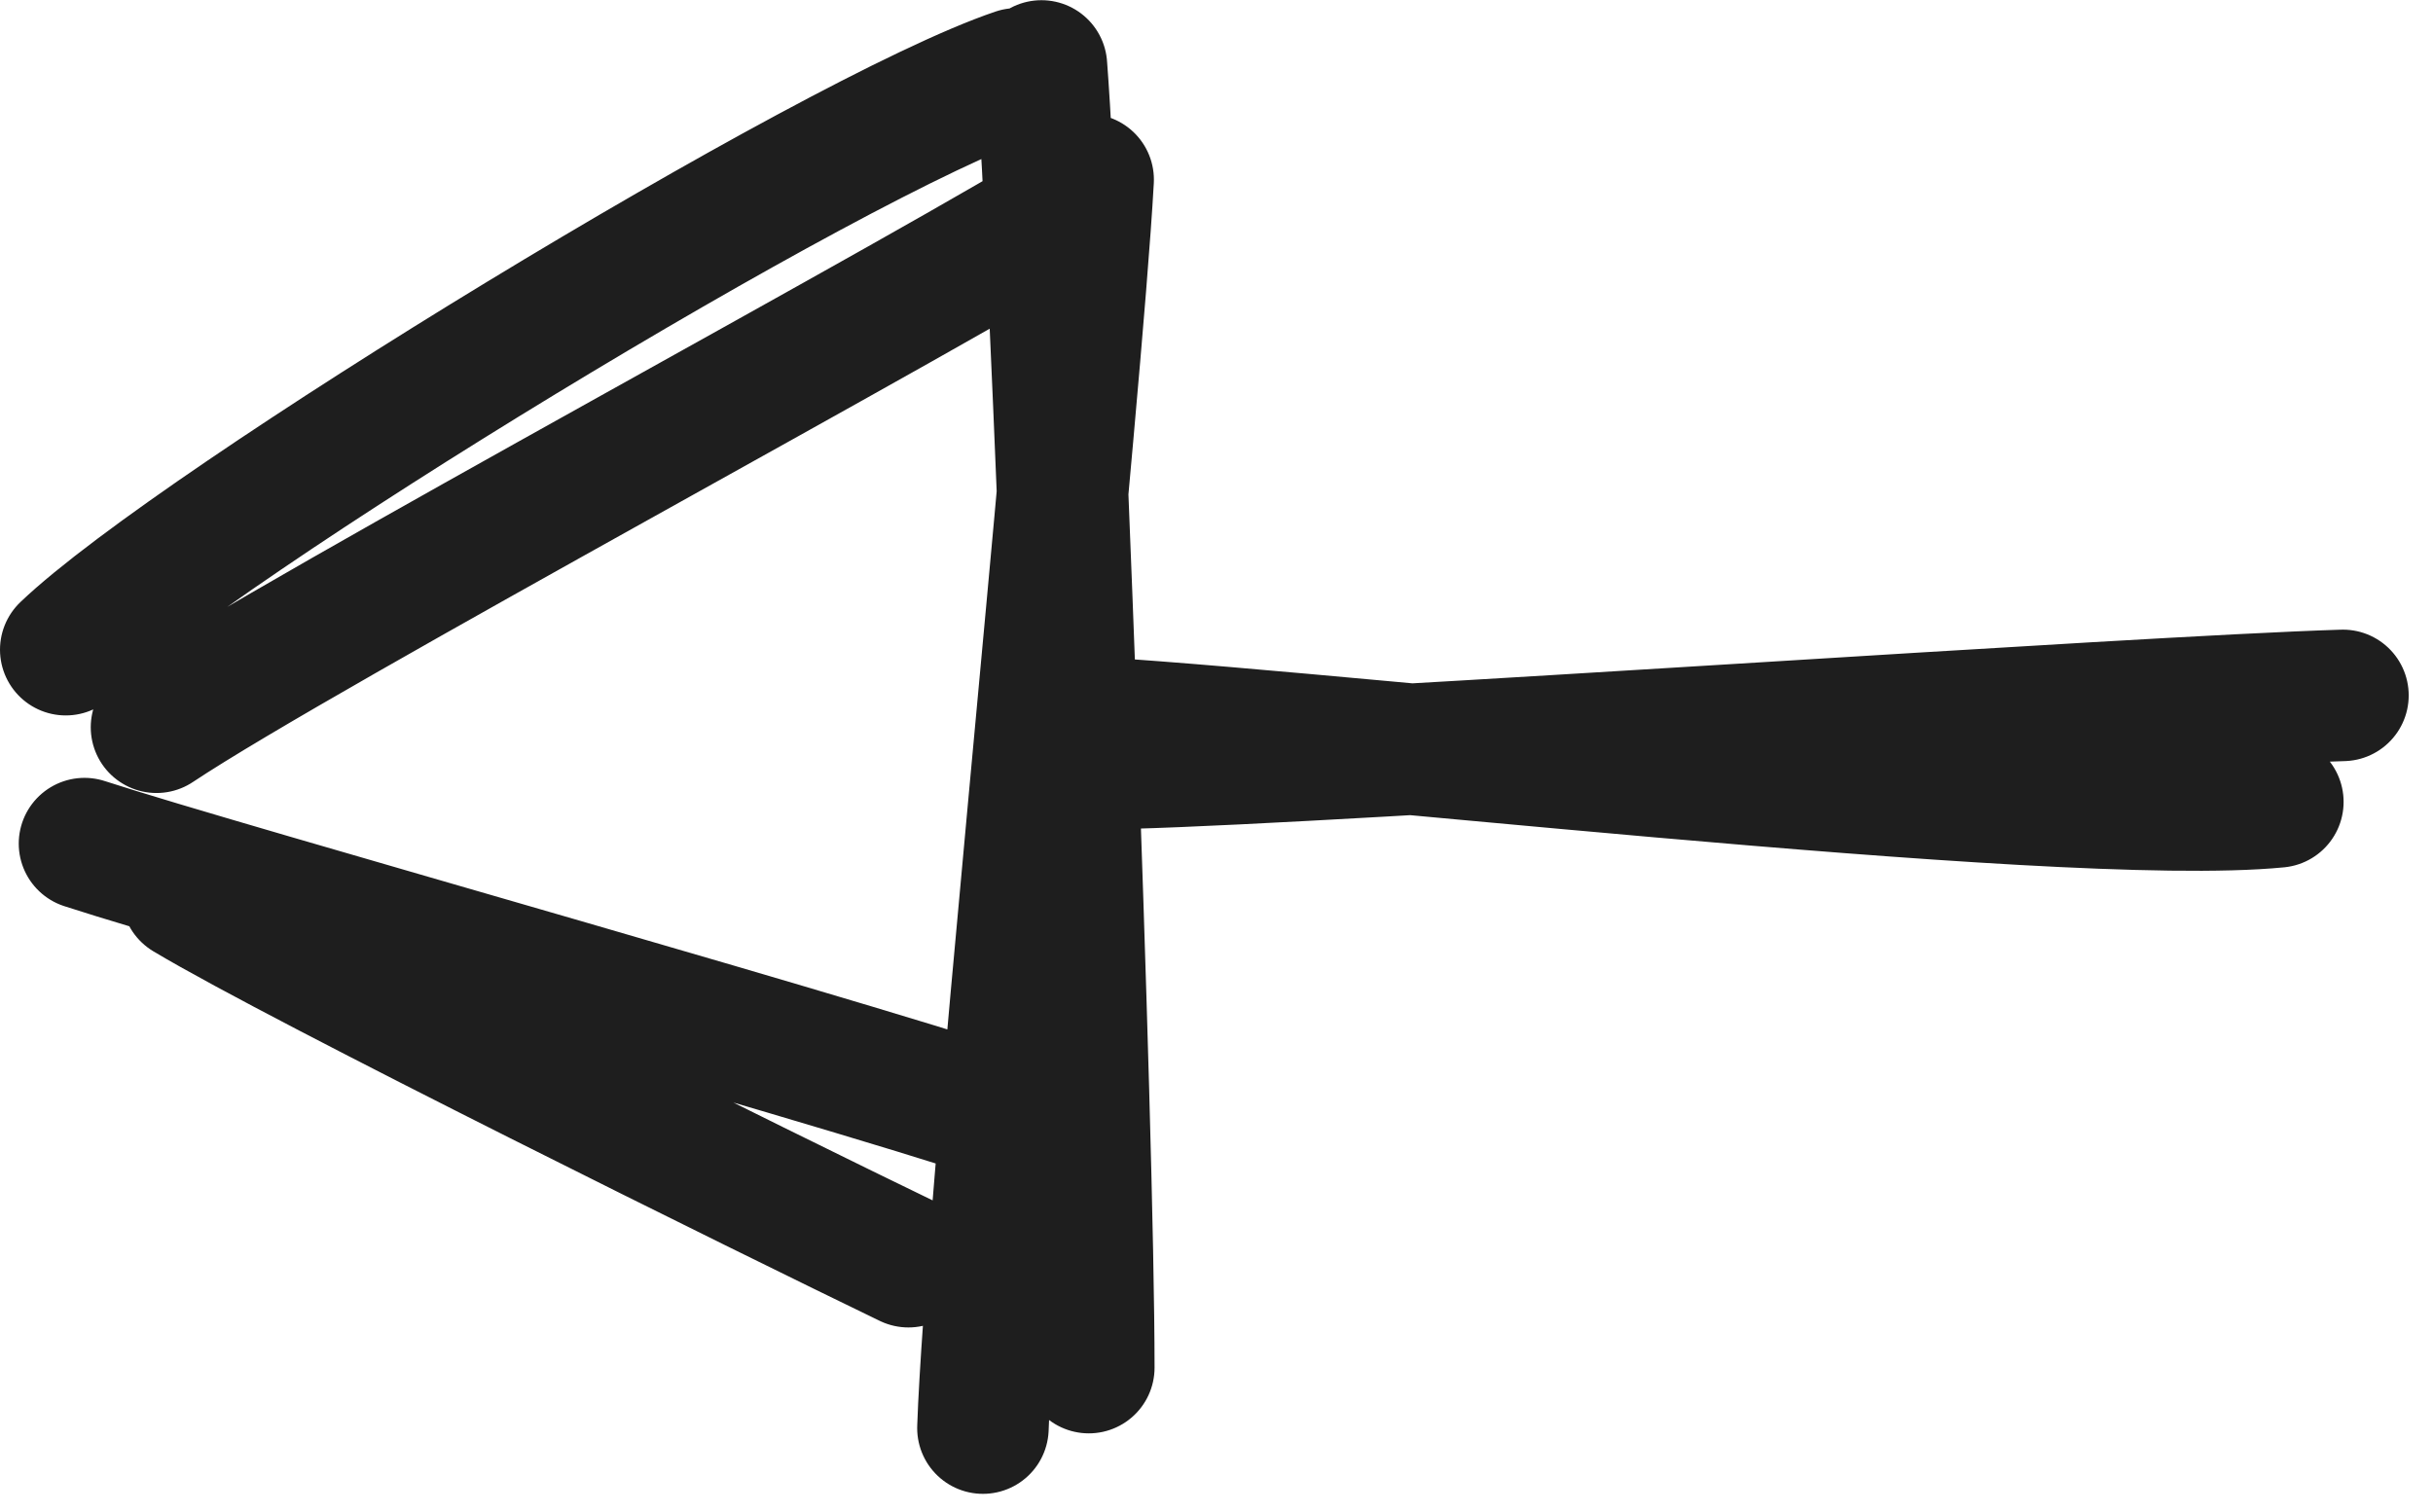 <svg width="74" height="46" viewBox="0 0 74 46" fill="none" xmlns="http://www.w3.org/2000/svg">
<path d="M4.76 22.125C9.26 19.125 28.62 8.746 33.02 5.966M2 19.765C6.02 15.925 25.3 4.146 30.921 2.246M5.69 27.224C9.23 29.344 23.45 36.364 27.63 38.384M2.57 25.664C6.79 27.044 27.33 32.764 31.85 34.404M29.896 43.446C30.116 37.026 32.736 11.986 33.096 5.466M33.116 41.606C33.116 34.426 32.116 7.746 31.676 2.006M34.361 23.215C41.041 23.035 64.821 21.355 71.261 21.155M31.921 21.916C38.461 22.136 62.581 25.055 69.281 24.395" stroke="#1E1E1E" stroke-width="4" stroke-linecap="round"/>
</svg>
